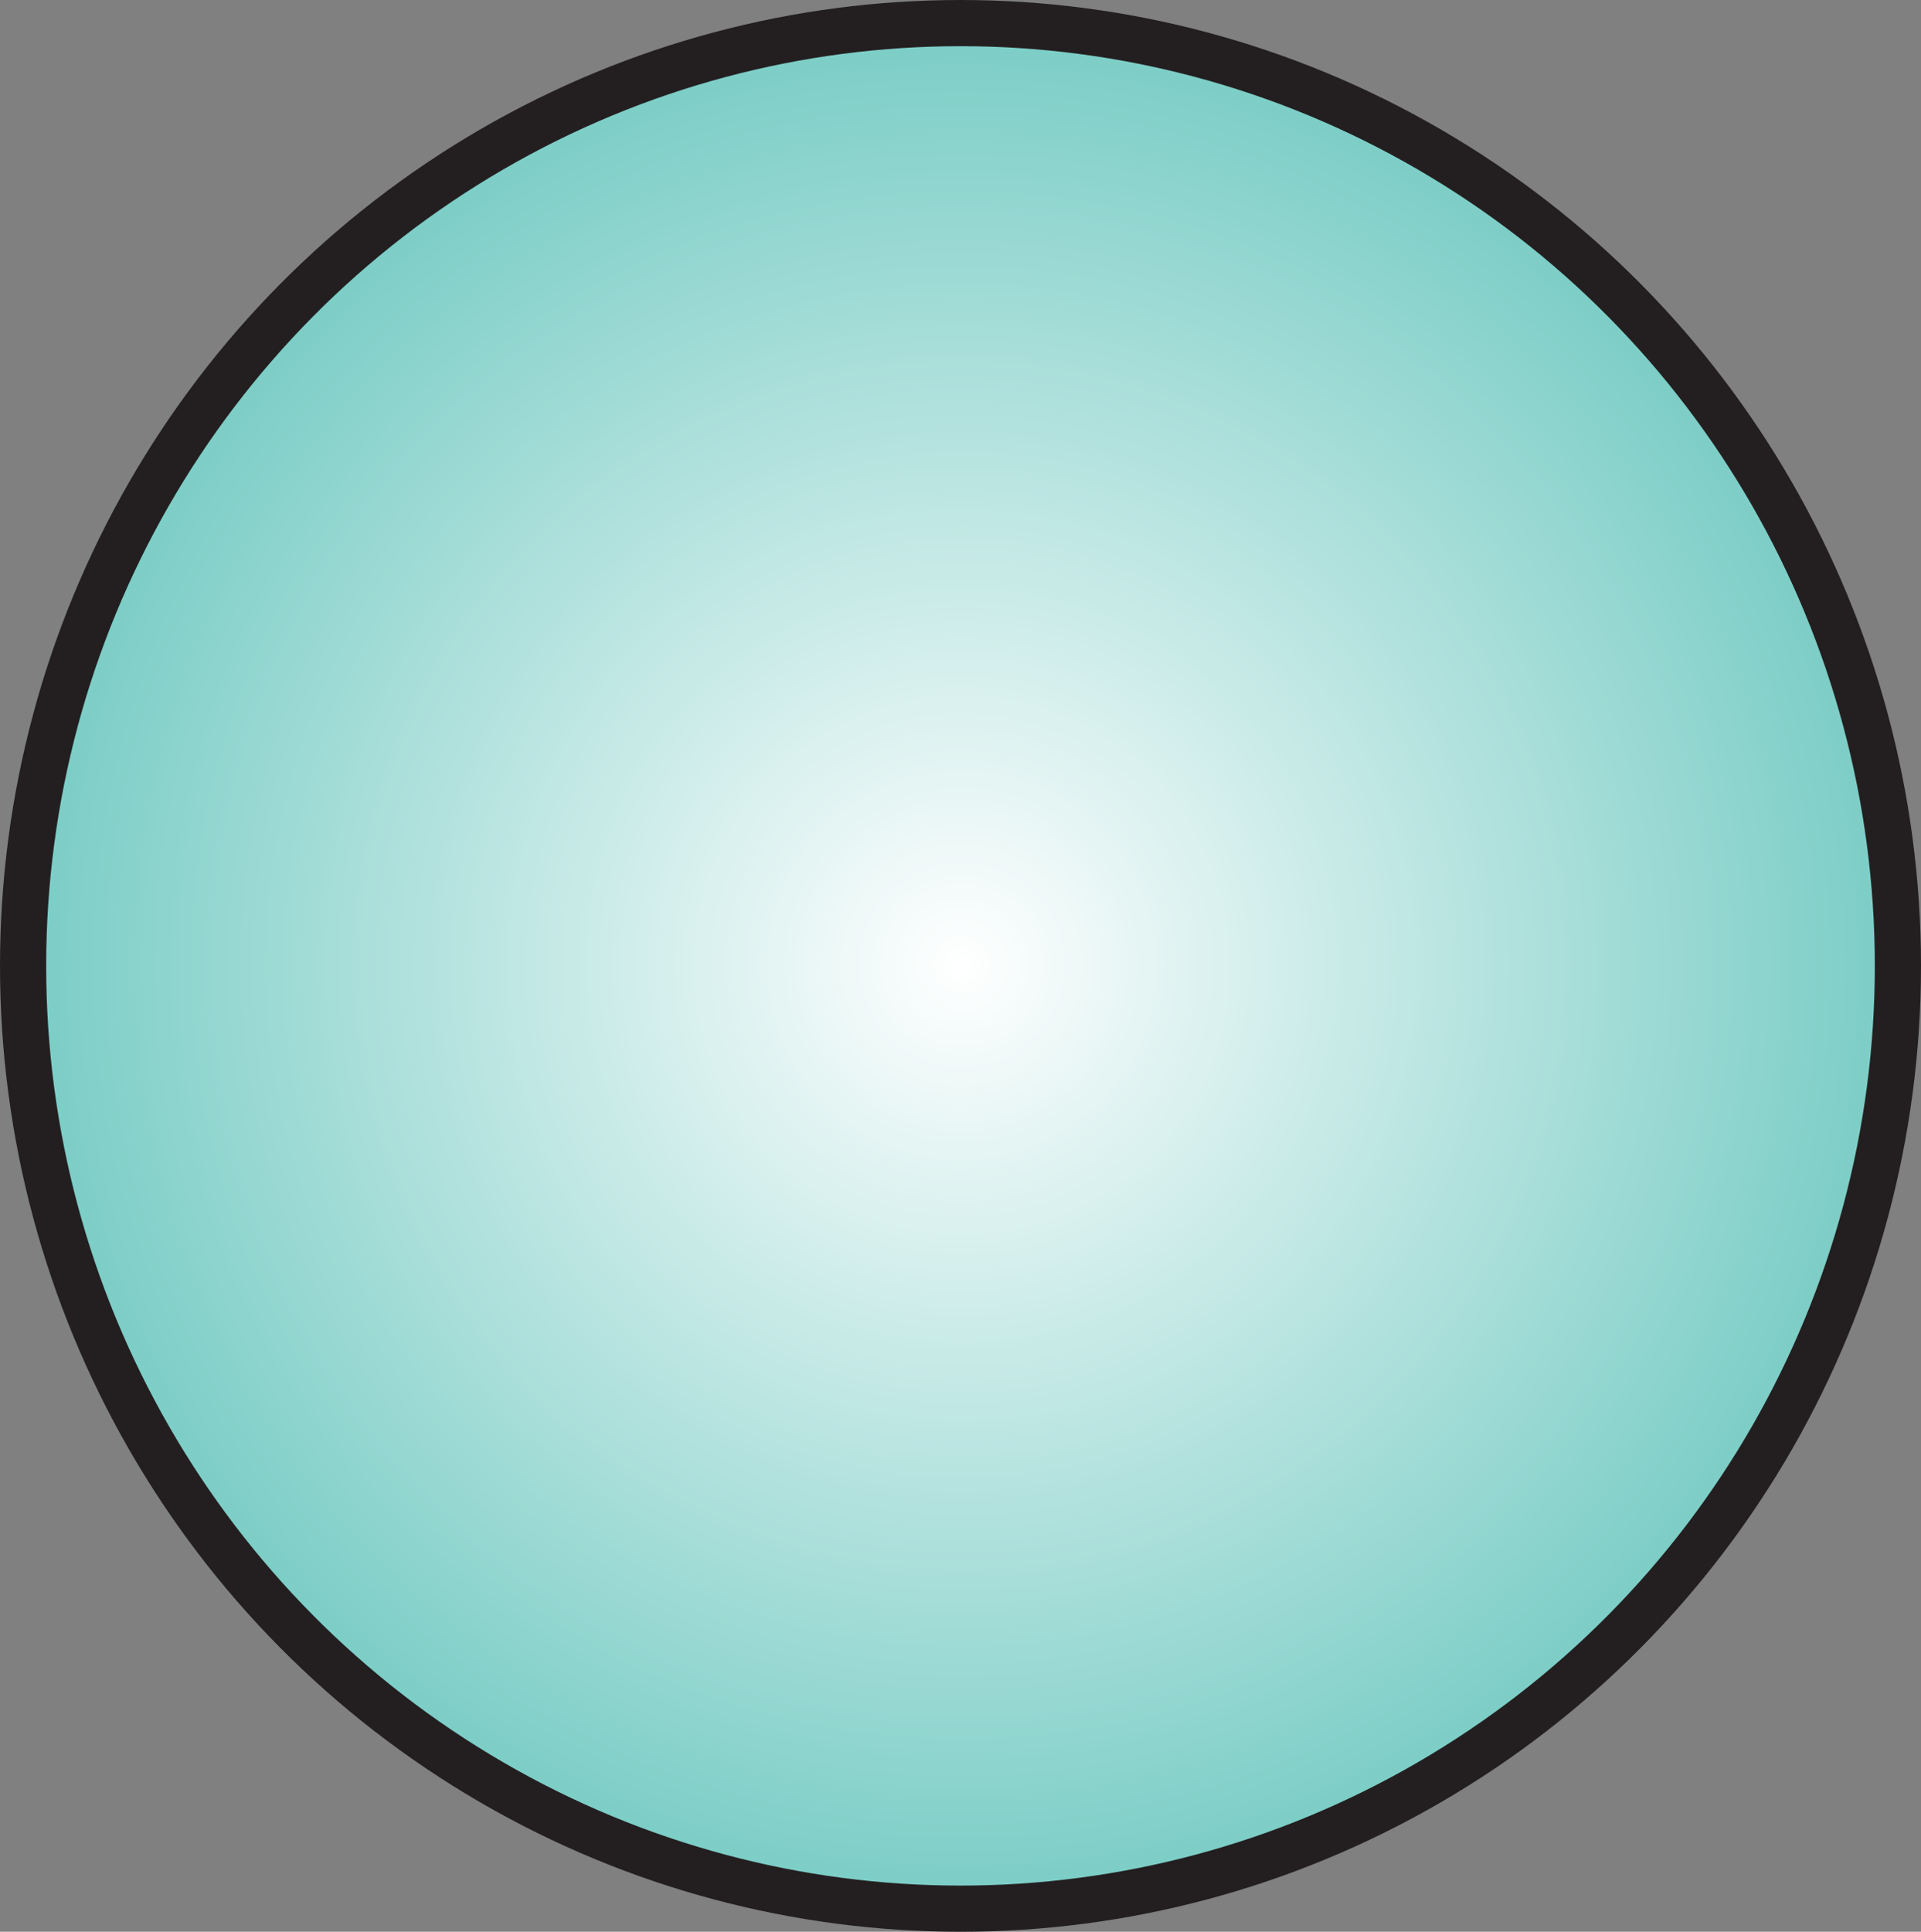 <svg xmlns="http://www.w3.org/2000/svg" xmlns:xlink="http://www.w3.org/1999/xlink" viewBox="0 0 41.6 41.827"><rect x="0" y="0" width="41.6" height="41.827" fill="#808080" stroke="none"/><defs><style>.a{stroke:#231f20;stroke-miterlimit:10;fill:url(#a);}</style><radialGradient id="a" cx="175.102" cy="35.998" r="17.191" gradientTransform="translate(-185.969 -21.832) scale(1.181 1.187)" gradientUnits="userSpaceOnUse"><stop offset="0" stop-color="#fff"/><stop offset="0.99" stop-color="#7bcdc6"/></radialGradient></defs><ellipse class="a" cx="20.8" cy="20.914" rx="20.3" ry="20.414"/></svg>